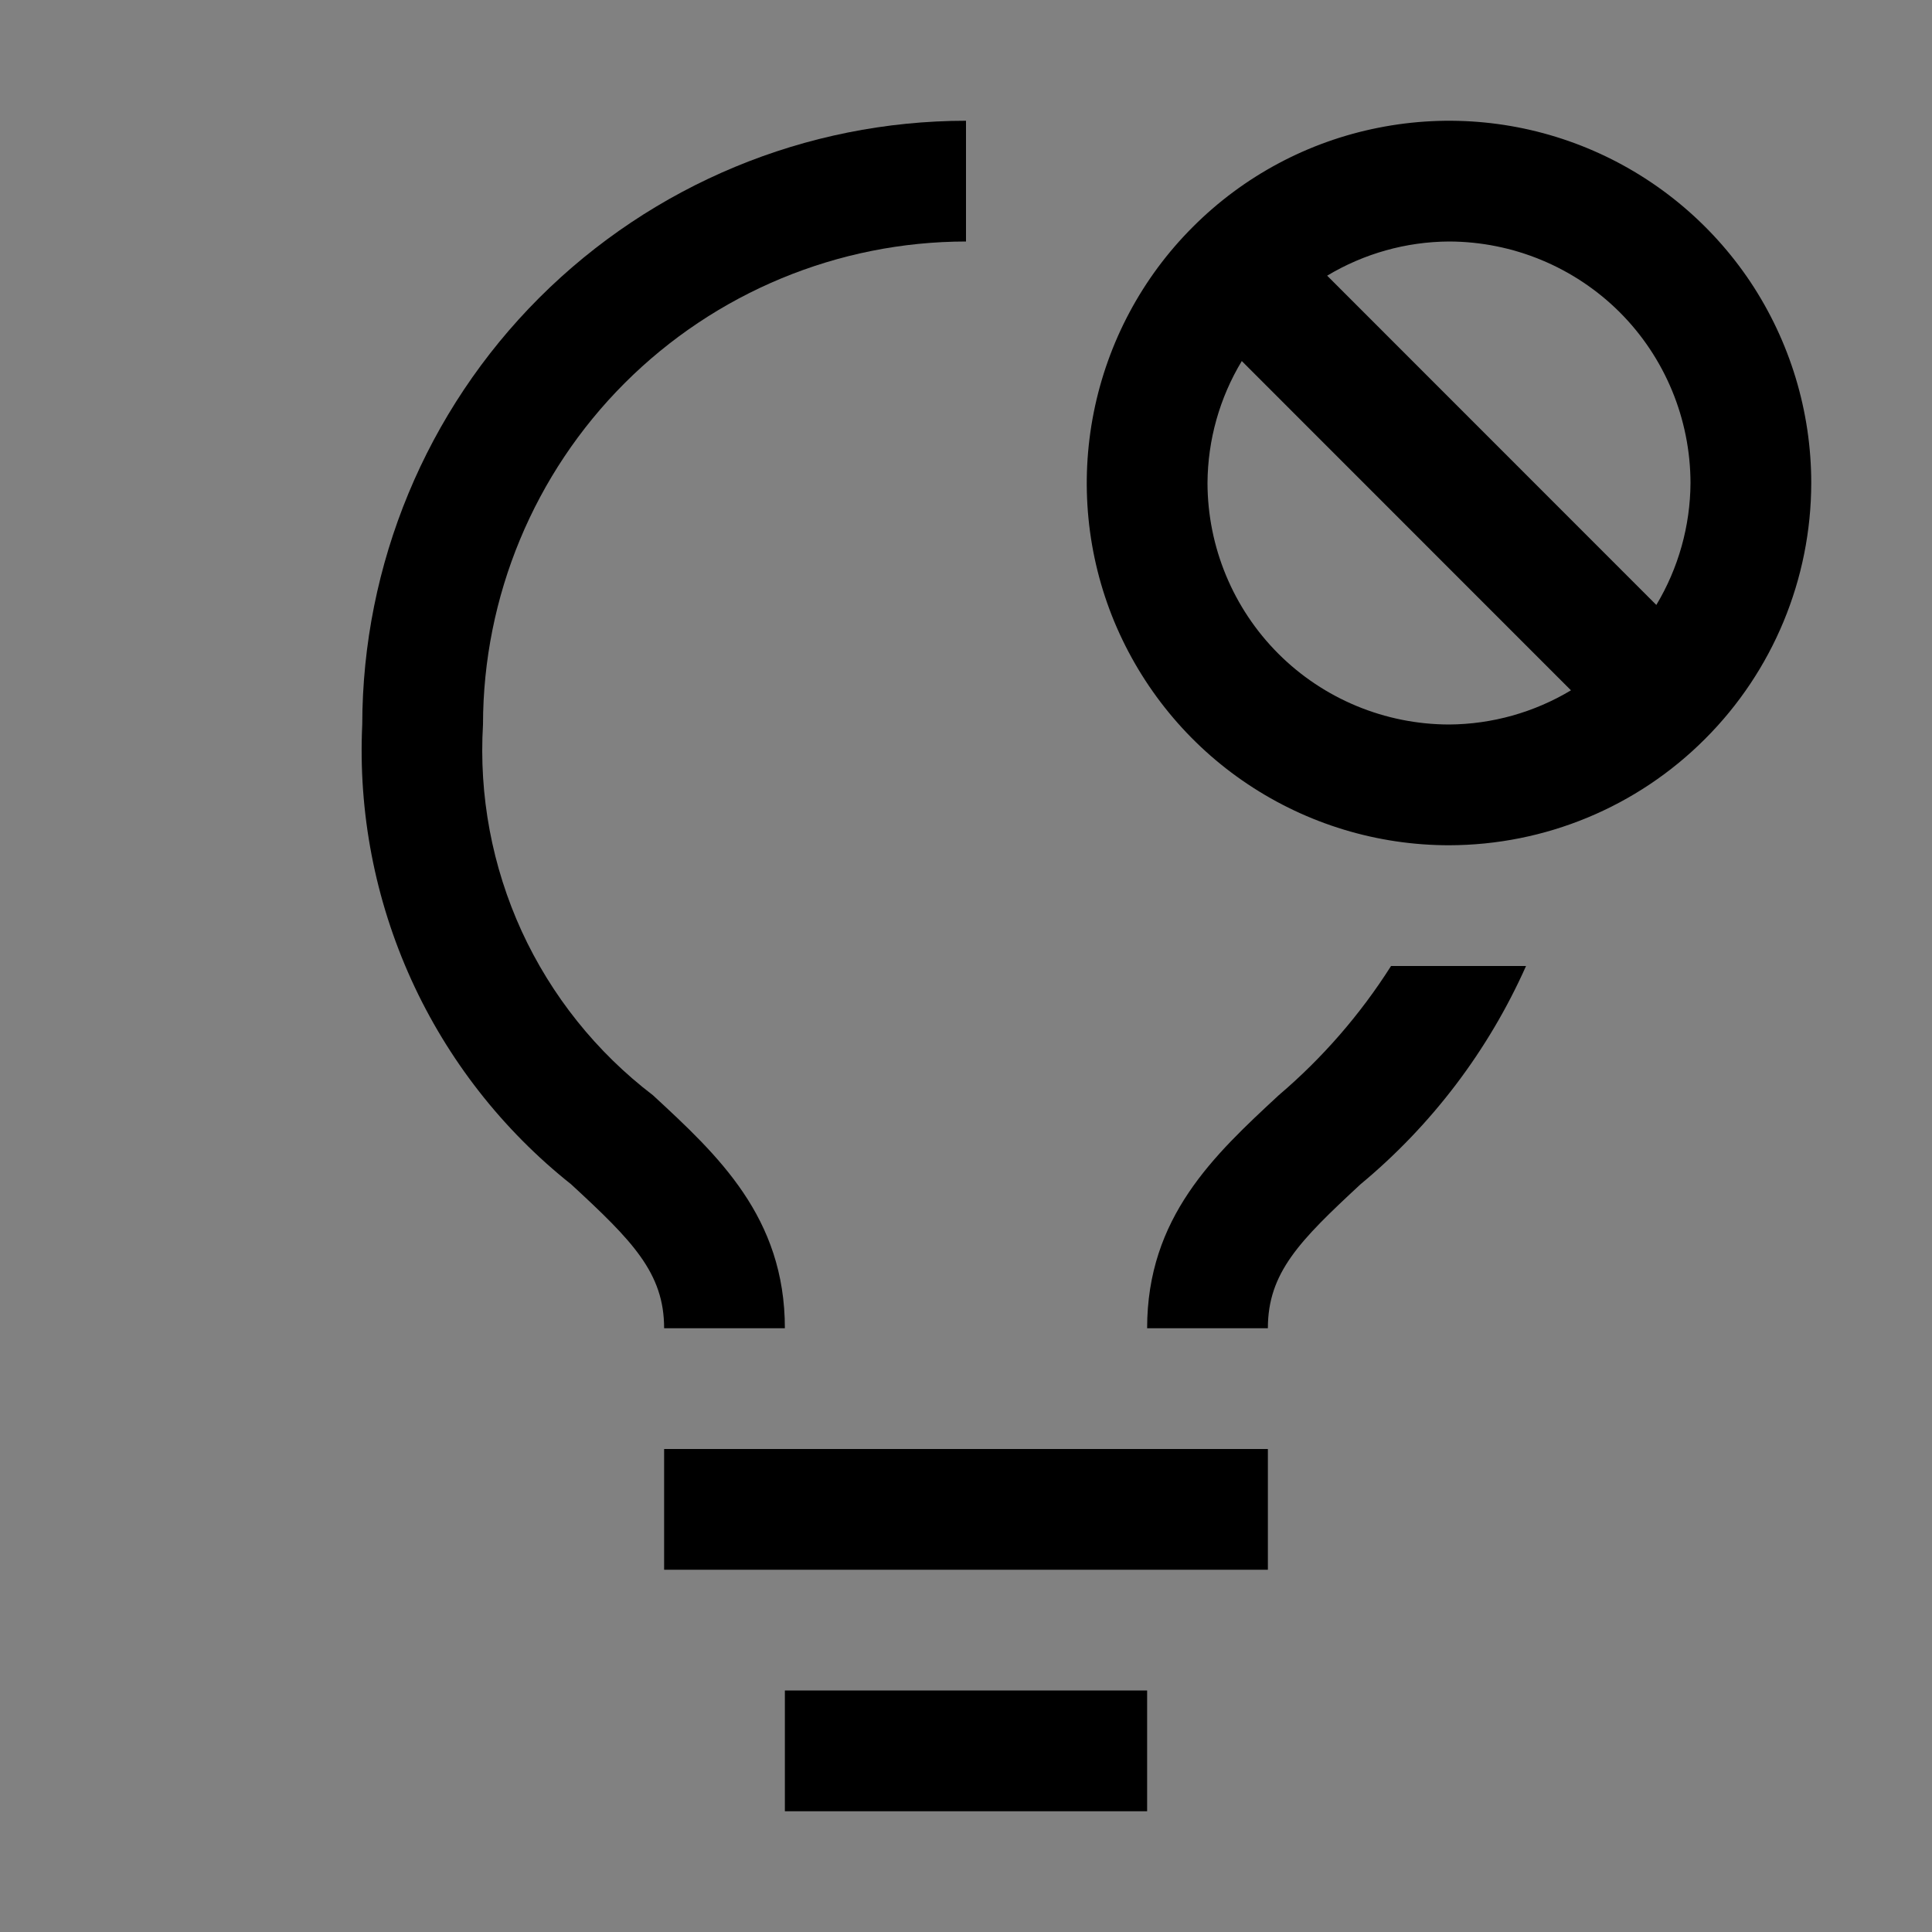 <svg viewBox="0 0 16 16" fill="none" xmlns="http://www.w3.org/2000/svg">
<rect x="0" y="0" width="16" height="16" fill="#808080" stroke="none"/>
<rect width="16" height="16" fill="white" fill-opacity="0.01" style="mix-blend-mode:multiply"/>
<path d="M10.5 12H5.5V13H10.5V12Z" fill="currentColor"/>
<path d="M9.5 14H6.5V15H9.5V14Z" fill="currentColor"/>
<path d="M5.407 9.07C4.939 8.713 4.566 8.246 4.32 7.711C4.075 7.175 3.965 6.588 4 6C4.001 4.94 4.423 3.923 5.173 3.173C5.923 2.423 6.94 2.001 8 2V1C6.674 1.001 5.404 1.529 4.466 2.466C3.529 3.403 3.002 4.674 3 6C2.966 6.726 3.105 7.45 3.406 8.113C3.707 8.775 4.161 9.356 4.73 9.808C5.236 10.275 5.5 10.541 5.5 11H6.5C6.5 10.08 5.945 9.567 5.407 9.07Z" fill="currentColor"/>
<path d="M11.52 8C11.265 8.402 10.951 8.763 10.589 9.071C10.054 9.567 9.5 10.081 9.5 11H10.5C10.5 10.54 10.763 10.275 11.268 9.807C11.857 9.318 12.326 8.7 12.638 8H11.52Z" fill="currentColor"/>
<path d="M15 4C15 3.407 14.824 2.827 14.495 2.333C14.165 1.84 13.696 1.455 13.148 1.228C12.6 1.001 11.997 0.942 11.415 1.058C10.833 1.173 10.298 1.459 9.879 1.879C9.459 2.298 9.174 2.833 9.058 3.415C8.942 3.997 9.001 4.6 9.228 5.148C9.456 5.696 9.84 6.165 10.333 6.494C10.827 6.824 11.407 7 12 7C12.796 6.999 13.558 6.683 14.12 6.12C14.683 5.558 14.999 4.795 15 4ZM14 4C13.998 4.356 13.9 4.705 13.717 5.01L10.991 2.283C11.296 2.1 11.644 2.002 12 2C12.53 2.001 13.039 2.212 13.414 2.586C13.789 2.961 13.999 3.47 14 4ZM10 4C10.002 3.644 10.1 3.295 10.284 2.99L13.01 5.717C12.705 5.9 12.356 5.998 12 6C11.47 5.999 10.961 5.788 10.587 5.414C10.212 5.039 10.001 4.53 10 4Z" fill="currentColor"/>
</svg>

